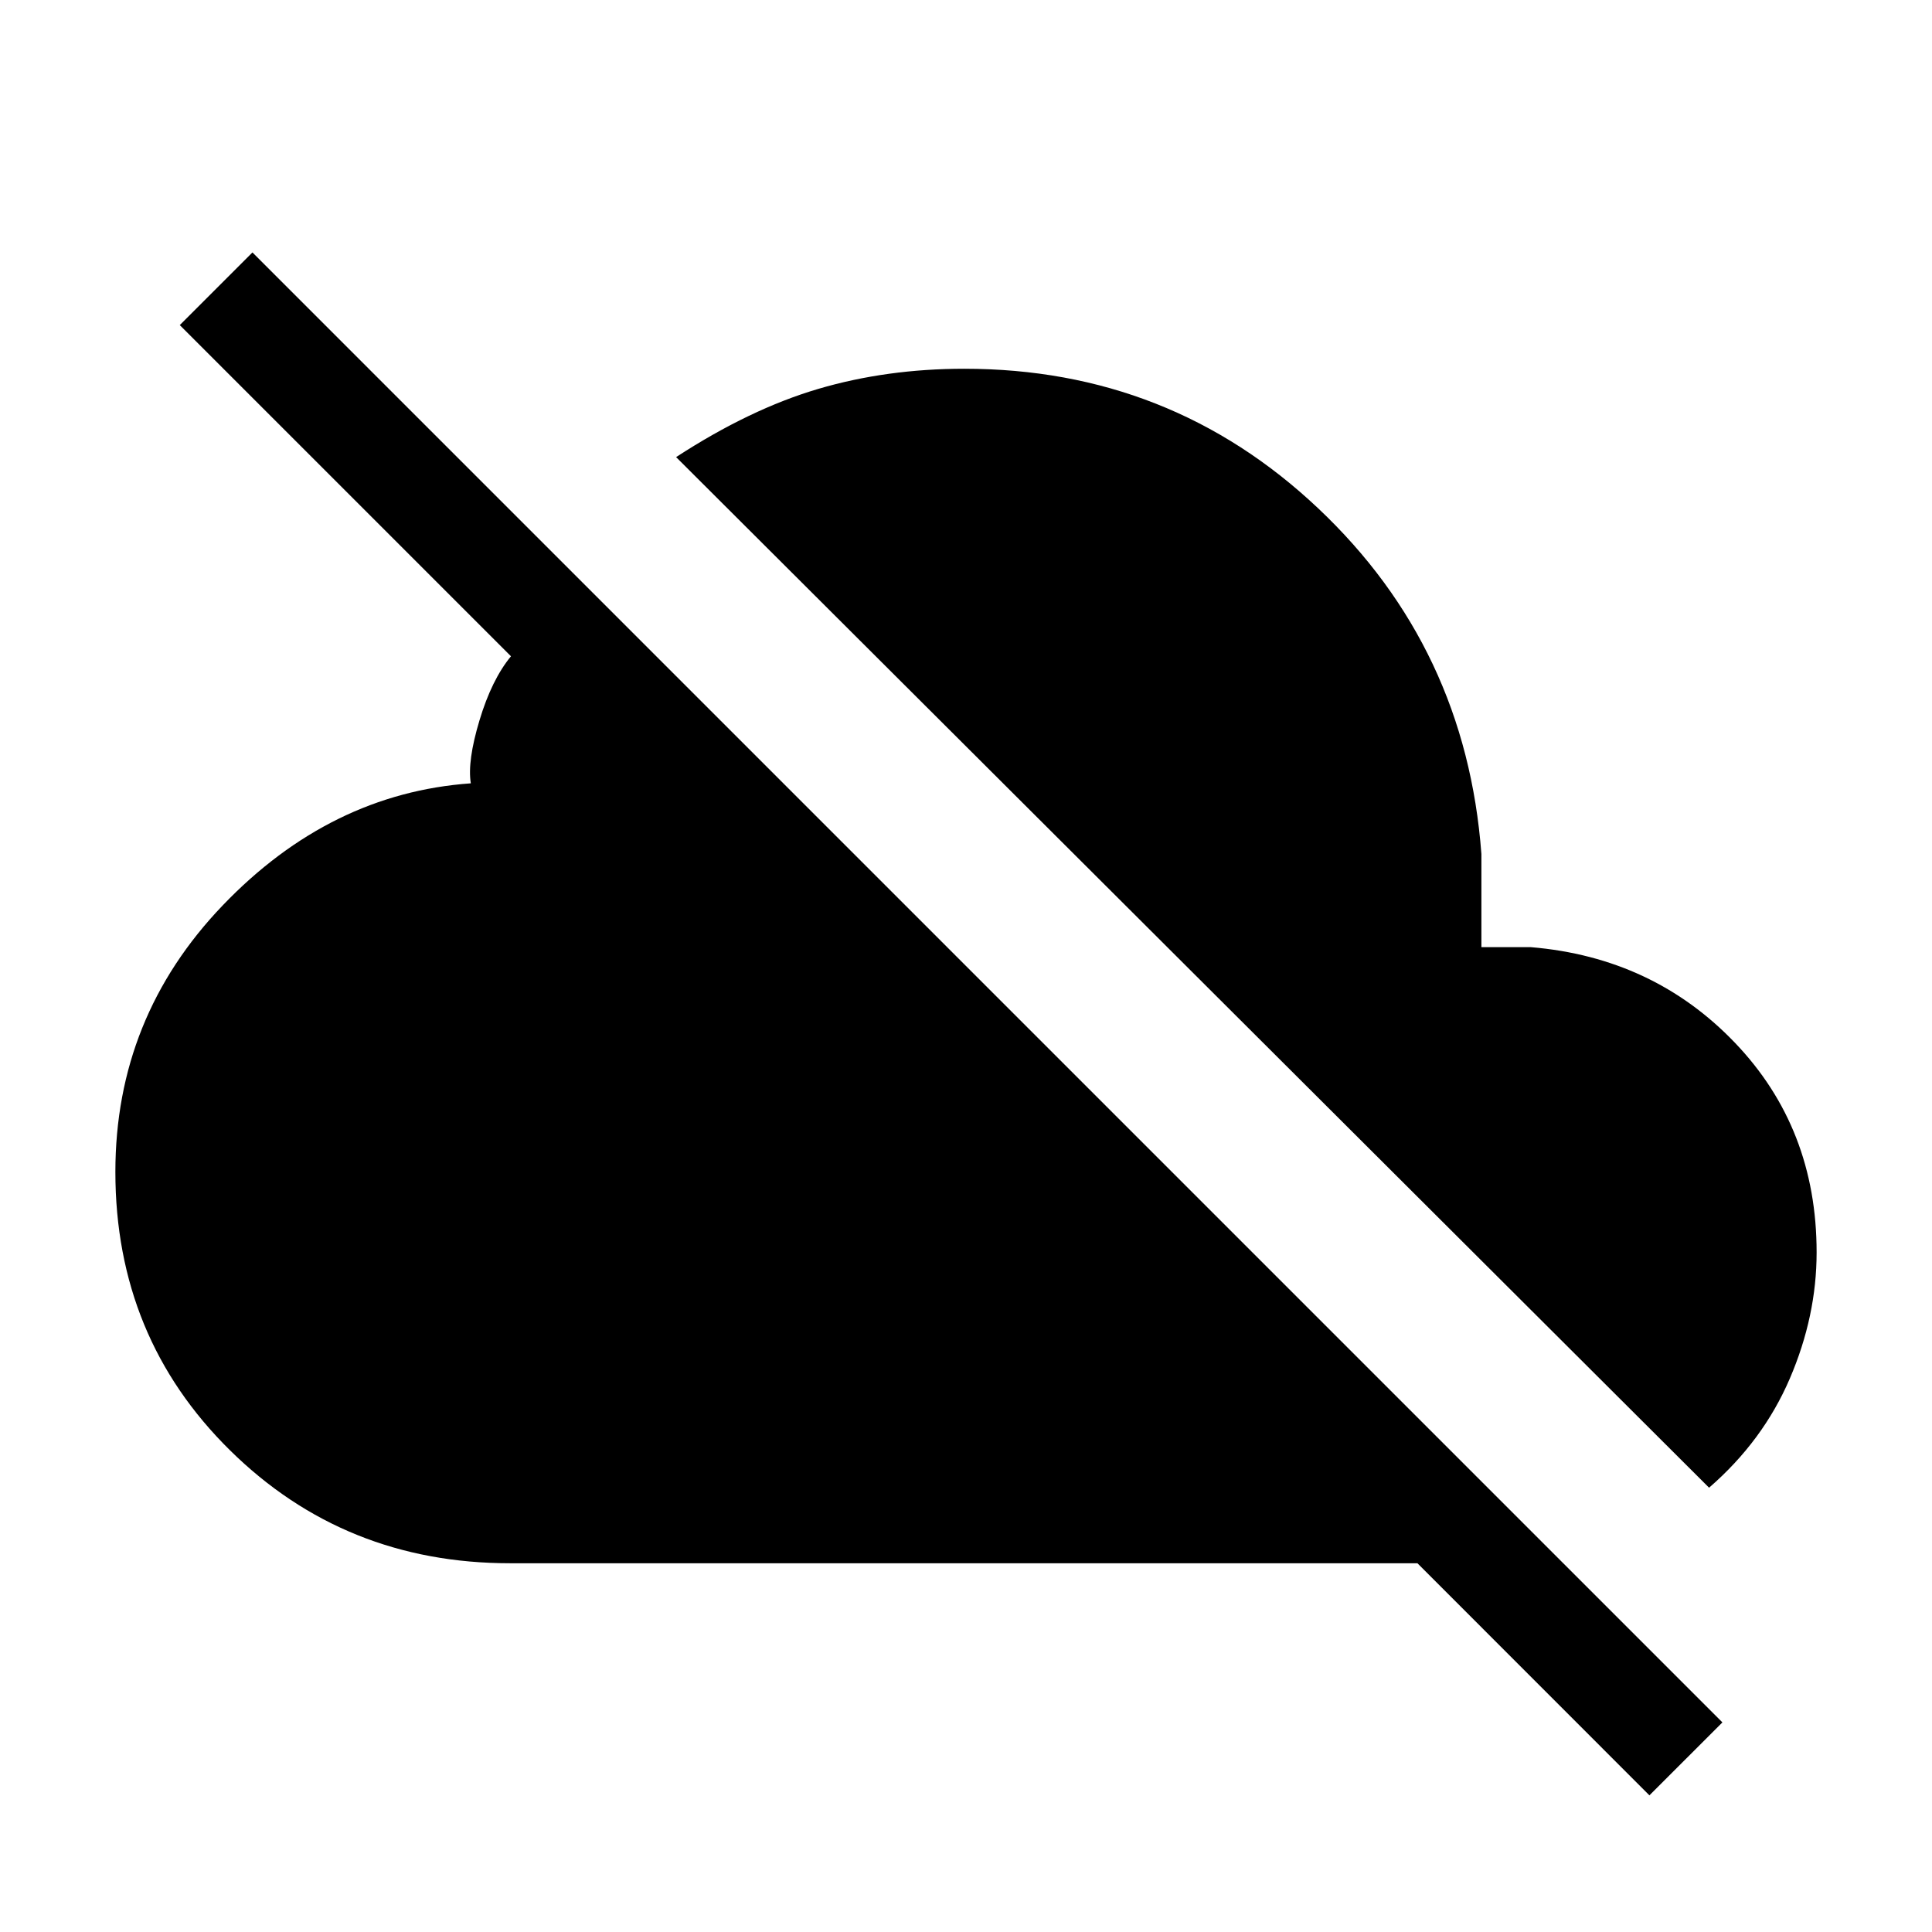 <svg xmlns="http://www.w3.org/2000/svg" height="40" viewBox="0 -960 960 960" width="40"><path d="M819.59-67.9 704.31-183.23H253.44q-82.21 0-139.16-56.13T57.33-377.69q0-76.8 53.35-132.45 53.35-55.65 123.27-60.63-1.8-11.02 4.31-31.31 6.1-20.28 15.64-31.82L89.33-798.46l36.11-36.1 730.41 730.41-36.26 36.25Zm29.64-152.87-513.28-512.1q36.67-23.87 70.64-33.89 33.97-10.01 72.59-10.01 102.31 0 175.78 69.32 73.48 69.32 81.14 171.78v46.31h24.62q60.77 5.1 101.36 47.5 40.59 42.4 40.59 104.17 0 31.66-13.32 62.68-13.32 31.01-40.12 54.24Z"/></svg>